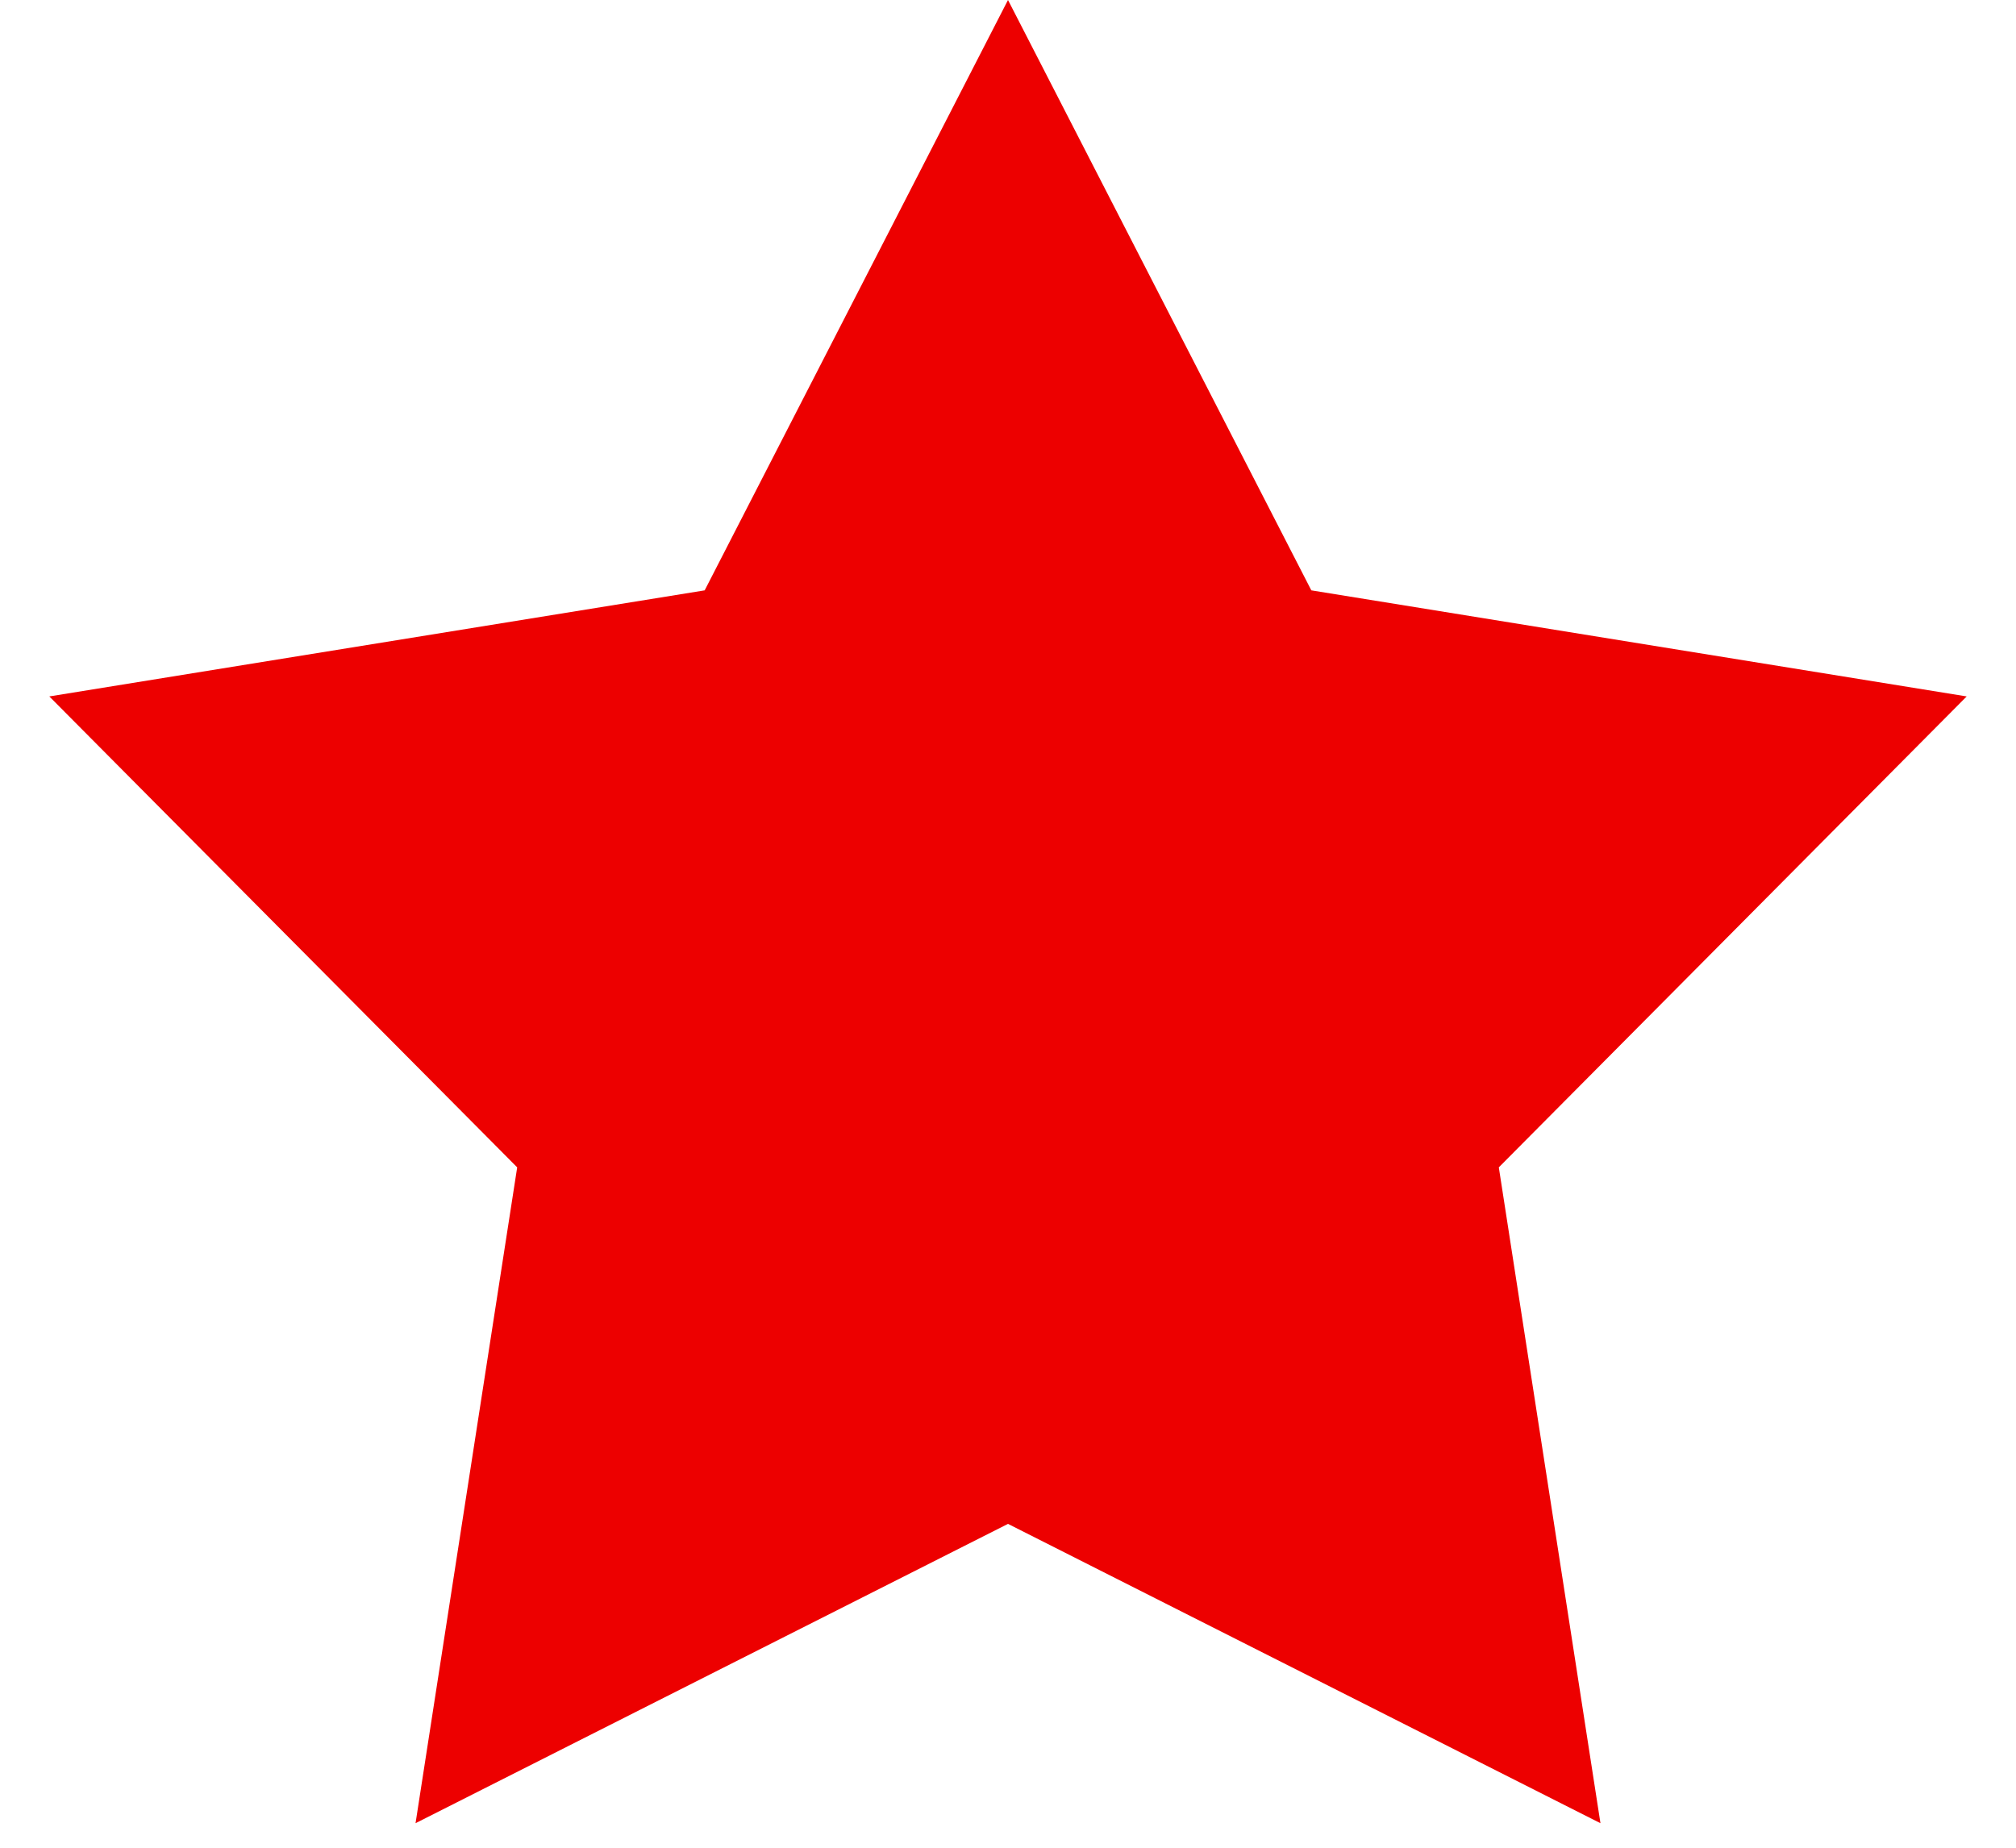 <svg width="24" height="22" viewBox="0 0 24 22" fill="none" xmlns="http://www.w3.org/2000/svg">
<path id="Star 1" d="M12 0L15.611 7.029L23.413 8.292L17.843 13.899L19.053 21.708L12 18.144L4.947 21.708L6.157 13.899L0.587 8.292L8.389 7.029L12 0Z" fill="#ED0000"/>
</svg>
